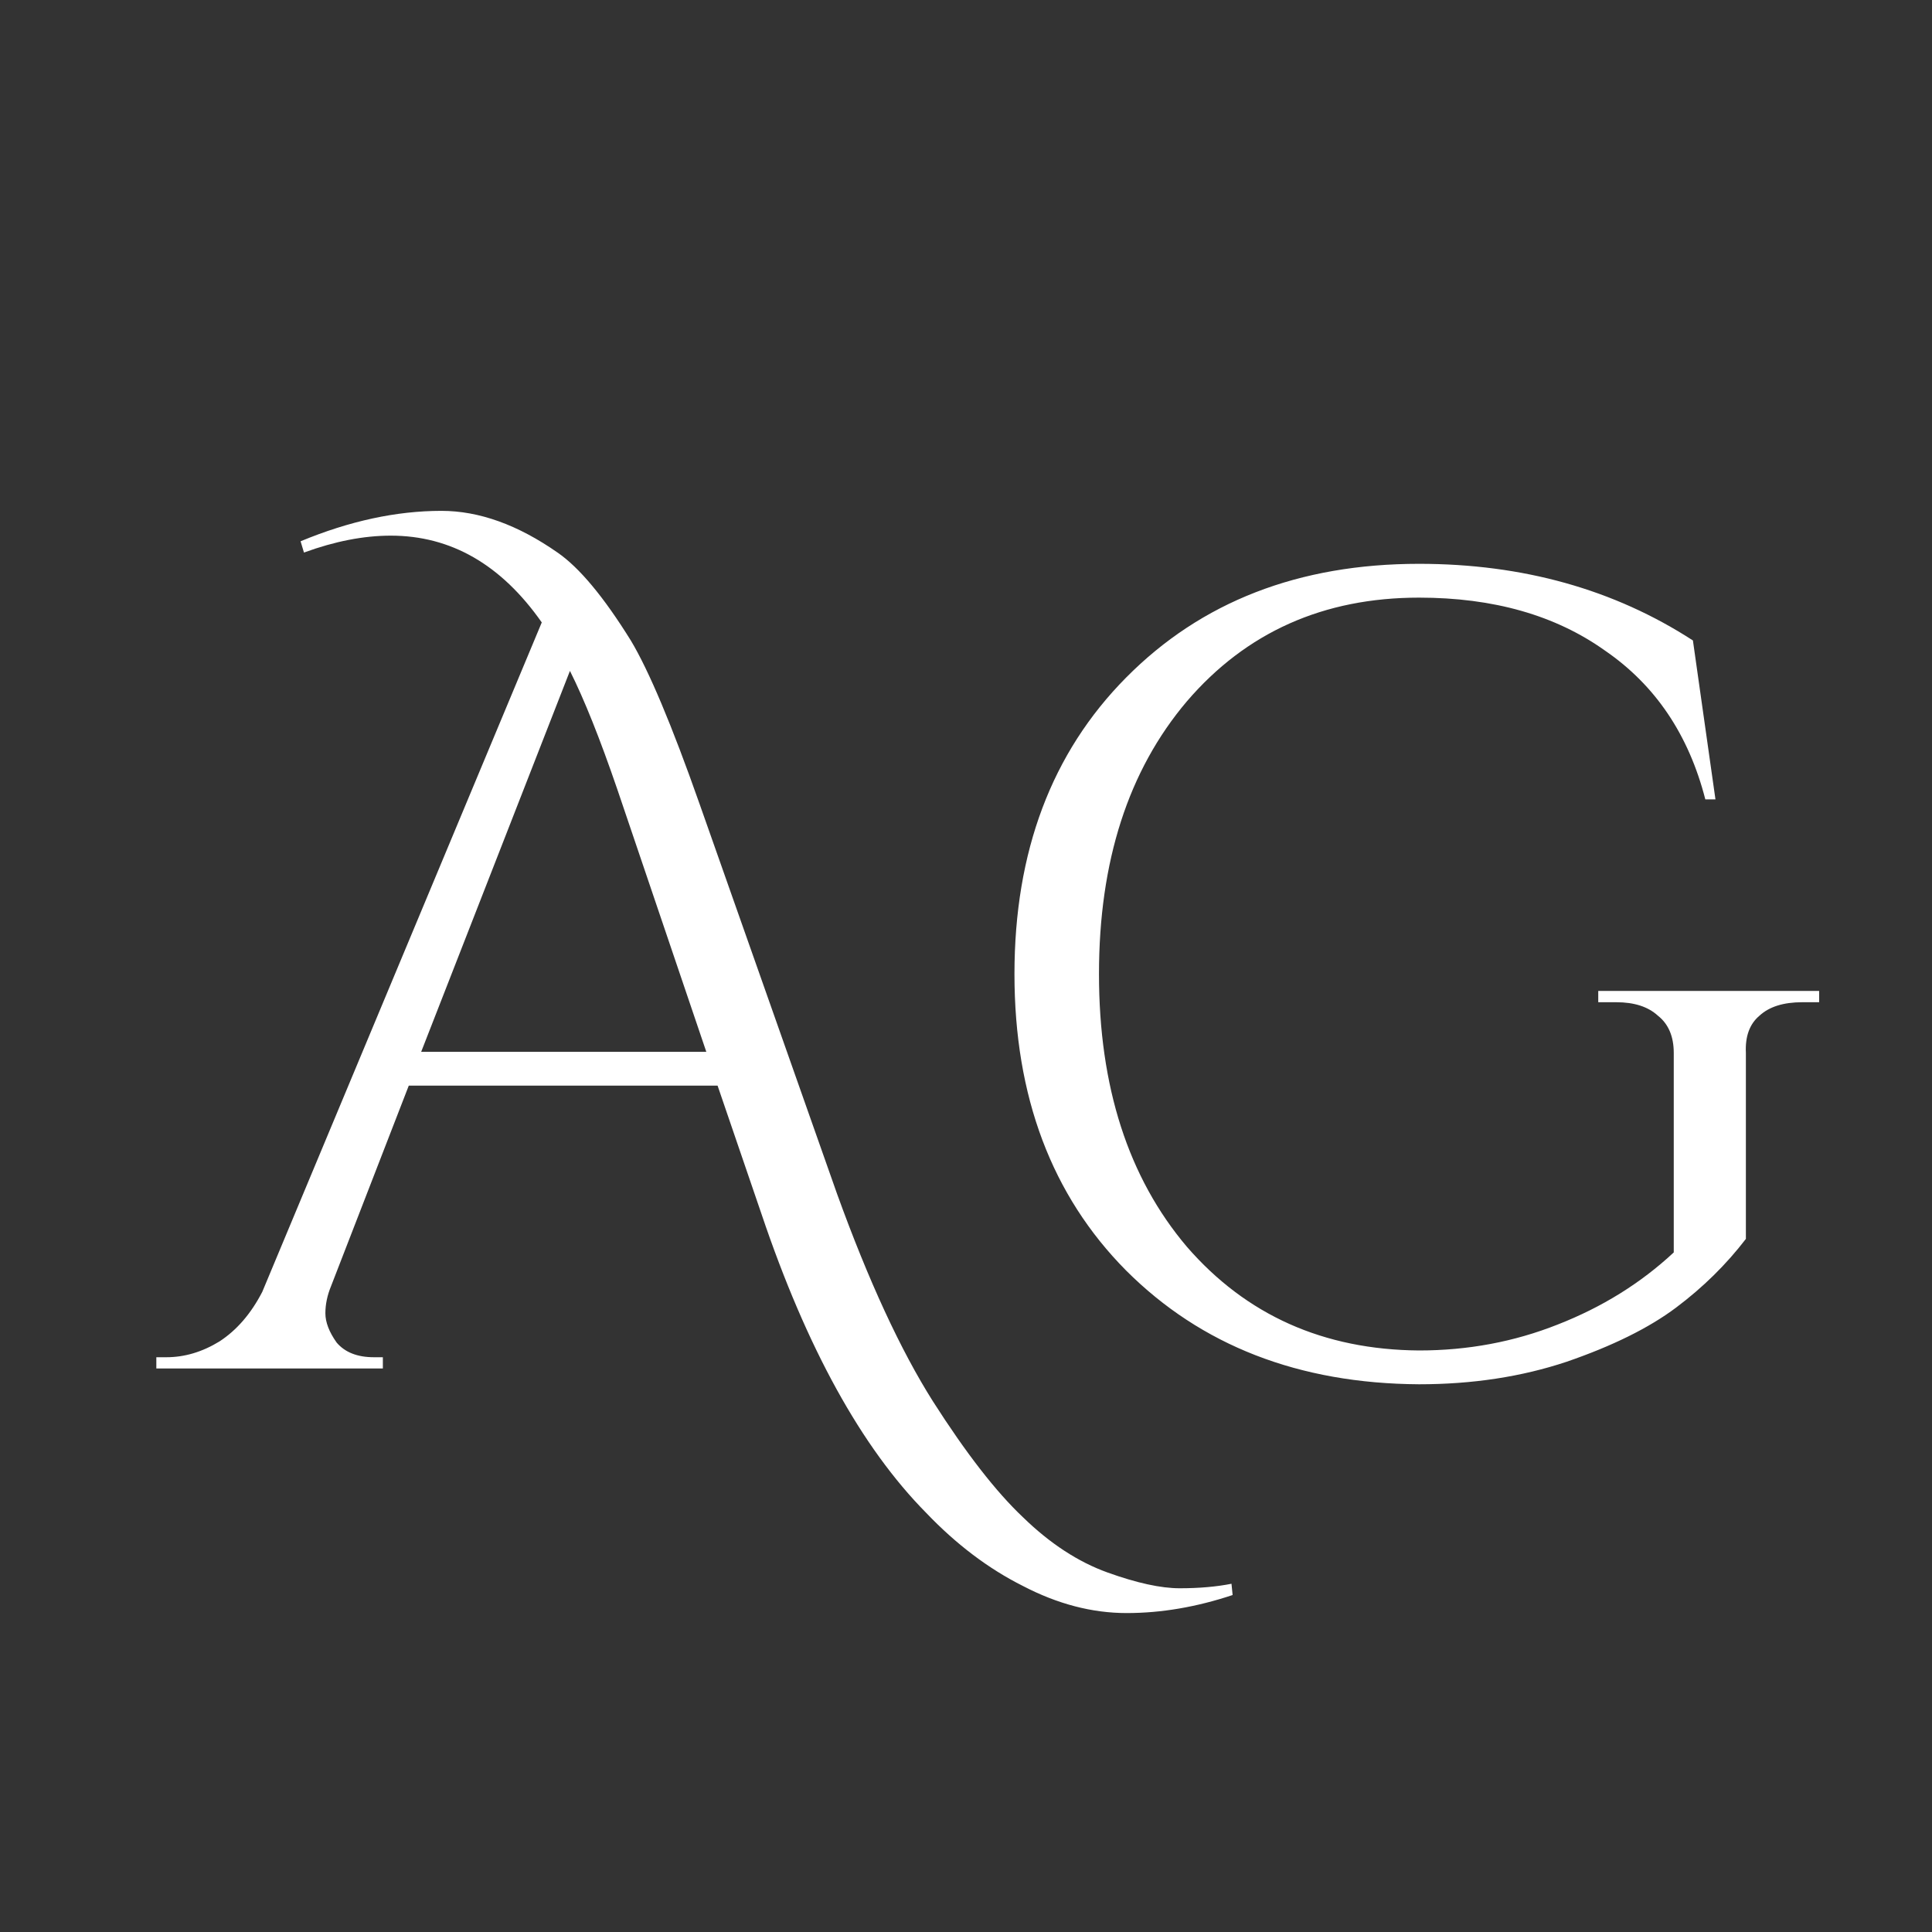 <svg width="24" height="24" viewBox="0 0 24 24" fill="none" xmlns="http://www.w3.org/2000/svg">
<rect x="0" y="0" width="24" height="24" fill="#333333" stroke="none"/>
<path d="M3.734 6.724C4.341 6.472 4.924 6.346 5.484 6.346C5.951 6.346 6.432 6.519 6.926 6.864C7.197 7.051 7.5 7.415 7.836 7.956C8.06 8.329 8.345 9.006 8.69 9.986L10.398 14.83C10.79 15.913 11.187 16.771 11.588 17.406C11.999 18.05 12.372 18.531 12.708 18.848C13.044 19.175 13.394 19.403 13.758 19.534C14.122 19.665 14.421 19.73 14.654 19.73C14.897 19.73 15.112 19.711 15.298 19.674L15.312 19.814C14.864 19.963 14.426 20.038 13.996 20.038C13.567 20.038 13.138 19.926 12.708 19.702C12.279 19.487 11.878 19.184 11.504 18.792C10.702 17.98 10.02 16.743 9.46 15.082L8.914 13.486H5.078L4.112 15.978C4.066 16.09 4.042 16.202 4.042 16.314C4.042 16.426 4.089 16.547 4.182 16.678C4.285 16.799 4.439 16.86 4.644 16.86H4.756V17H1.942V16.86H2.068C2.292 16.86 2.512 16.795 2.726 16.664C2.941 16.524 3.118 16.319 3.258 16.048L6.73 7.732C6.226 7.013 5.601 6.654 4.854 6.654C4.518 6.654 4.159 6.724 3.776 6.864L3.734 6.724ZM5.232 13.066H8.774L7.668 9.804C7.454 9.179 7.258 8.689 7.08 8.334L5.232 13.066ZM17.628 17.196C16.134 17.187 14.921 16.715 13.988 15.782C13.064 14.849 12.602 13.621 12.602 12.1C12.602 10.579 13.064 9.351 13.988 8.418C14.921 7.475 16.134 7.004 17.628 7.004C18.916 7.004 20.05 7.321 21.03 7.956L21.31 9.93H21.184C20.978 9.127 20.563 8.511 19.938 8.082C19.322 7.643 18.552 7.424 17.628 7.424C16.442 7.424 15.481 7.853 14.744 8.712C14.016 9.571 13.652 10.7 13.652 12.1C13.652 13.5 14.016 14.629 14.744 15.488C15.481 16.337 16.442 16.767 17.628 16.776C18.234 16.776 18.808 16.669 19.35 16.454C19.9 16.239 20.381 15.941 20.792 15.558V13.08C20.792 12.875 20.726 12.721 20.596 12.618C20.474 12.506 20.302 12.45 20.078 12.45H19.854V12.31H22.598V12.45H22.388C22.154 12.45 21.977 12.506 21.856 12.618C21.734 12.721 21.678 12.875 21.688 13.08V15.39C21.445 15.707 21.156 15.992 20.82 16.244C20.484 16.496 20.031 16.72 19.462 16.916C18.902 17.103 18.29 17.196 17.628 17.196Z" fill="white"/>
</svg>
